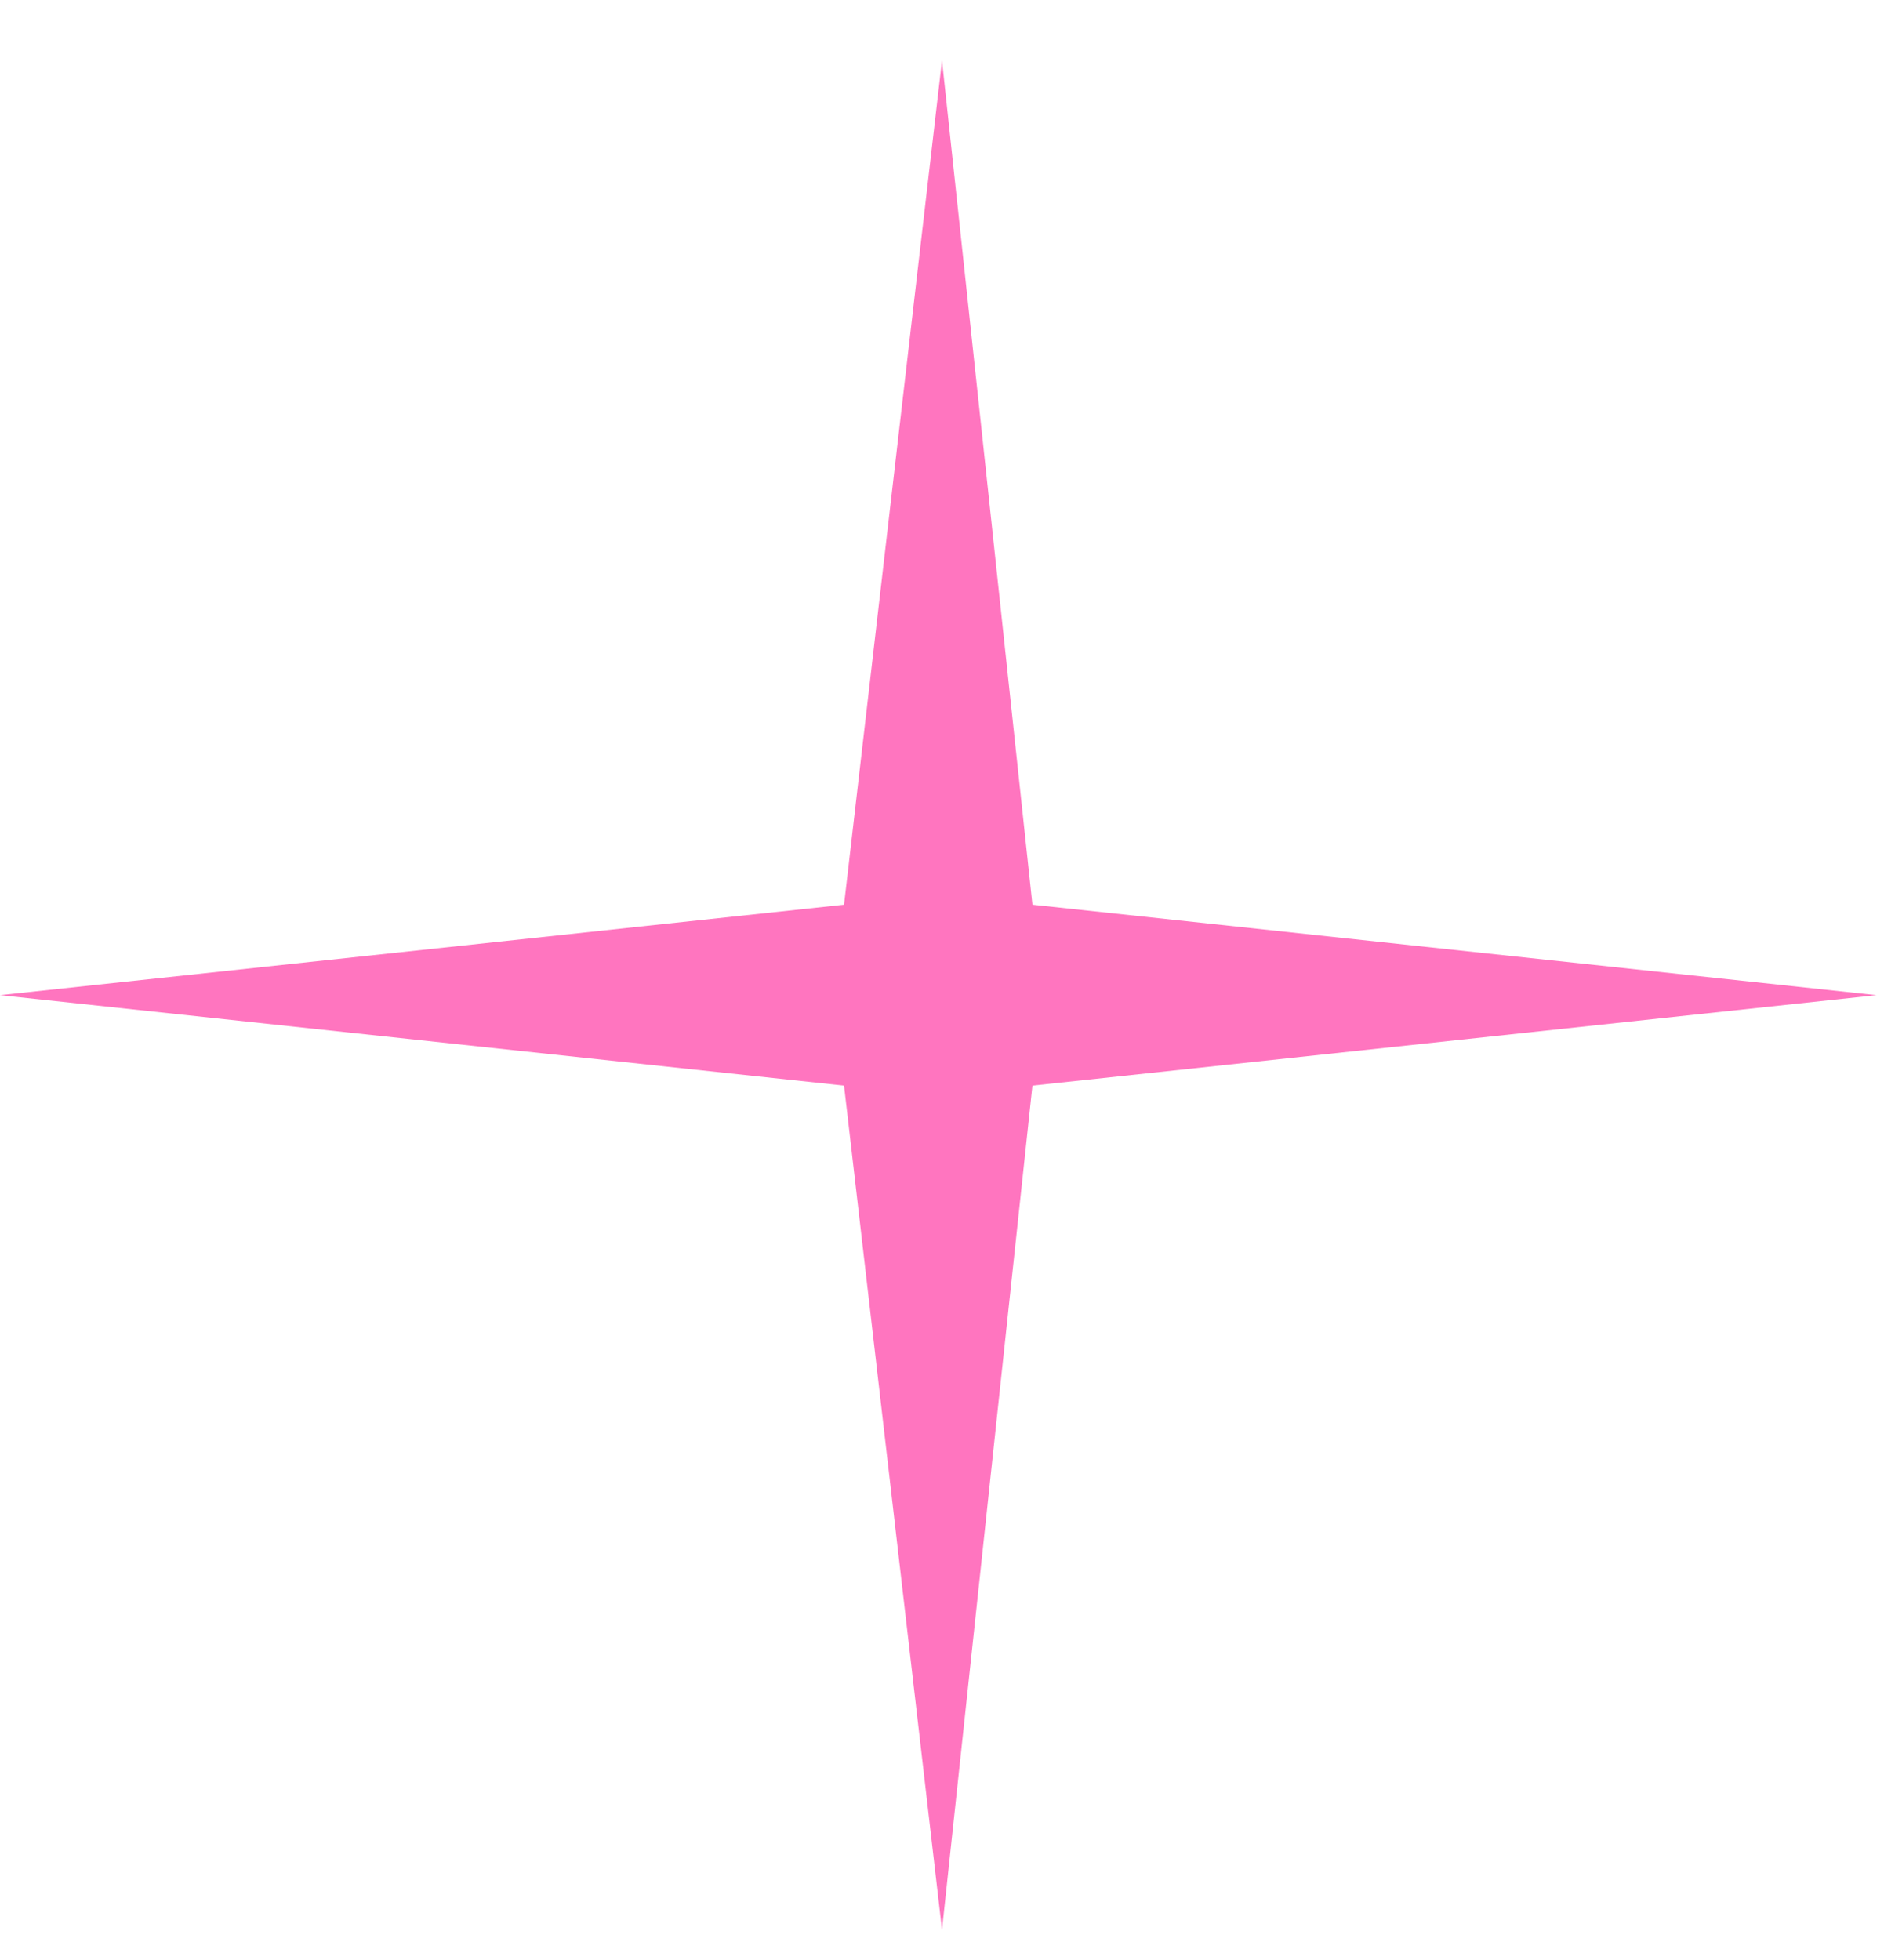 <svg width="25" height="26" viewBox="0 0 25 26" fill="none" xmlns="http://www.w3.org/2000/svg">
<path d="M12.5 0.801L13.7 12.001L24.9 13.201L13.7 14.401L12.5 25.601L11.2 14.401L0 13.201L11.2 12.001L12.5 0.801Z" fill="#FF75BF"/>
</svg>
